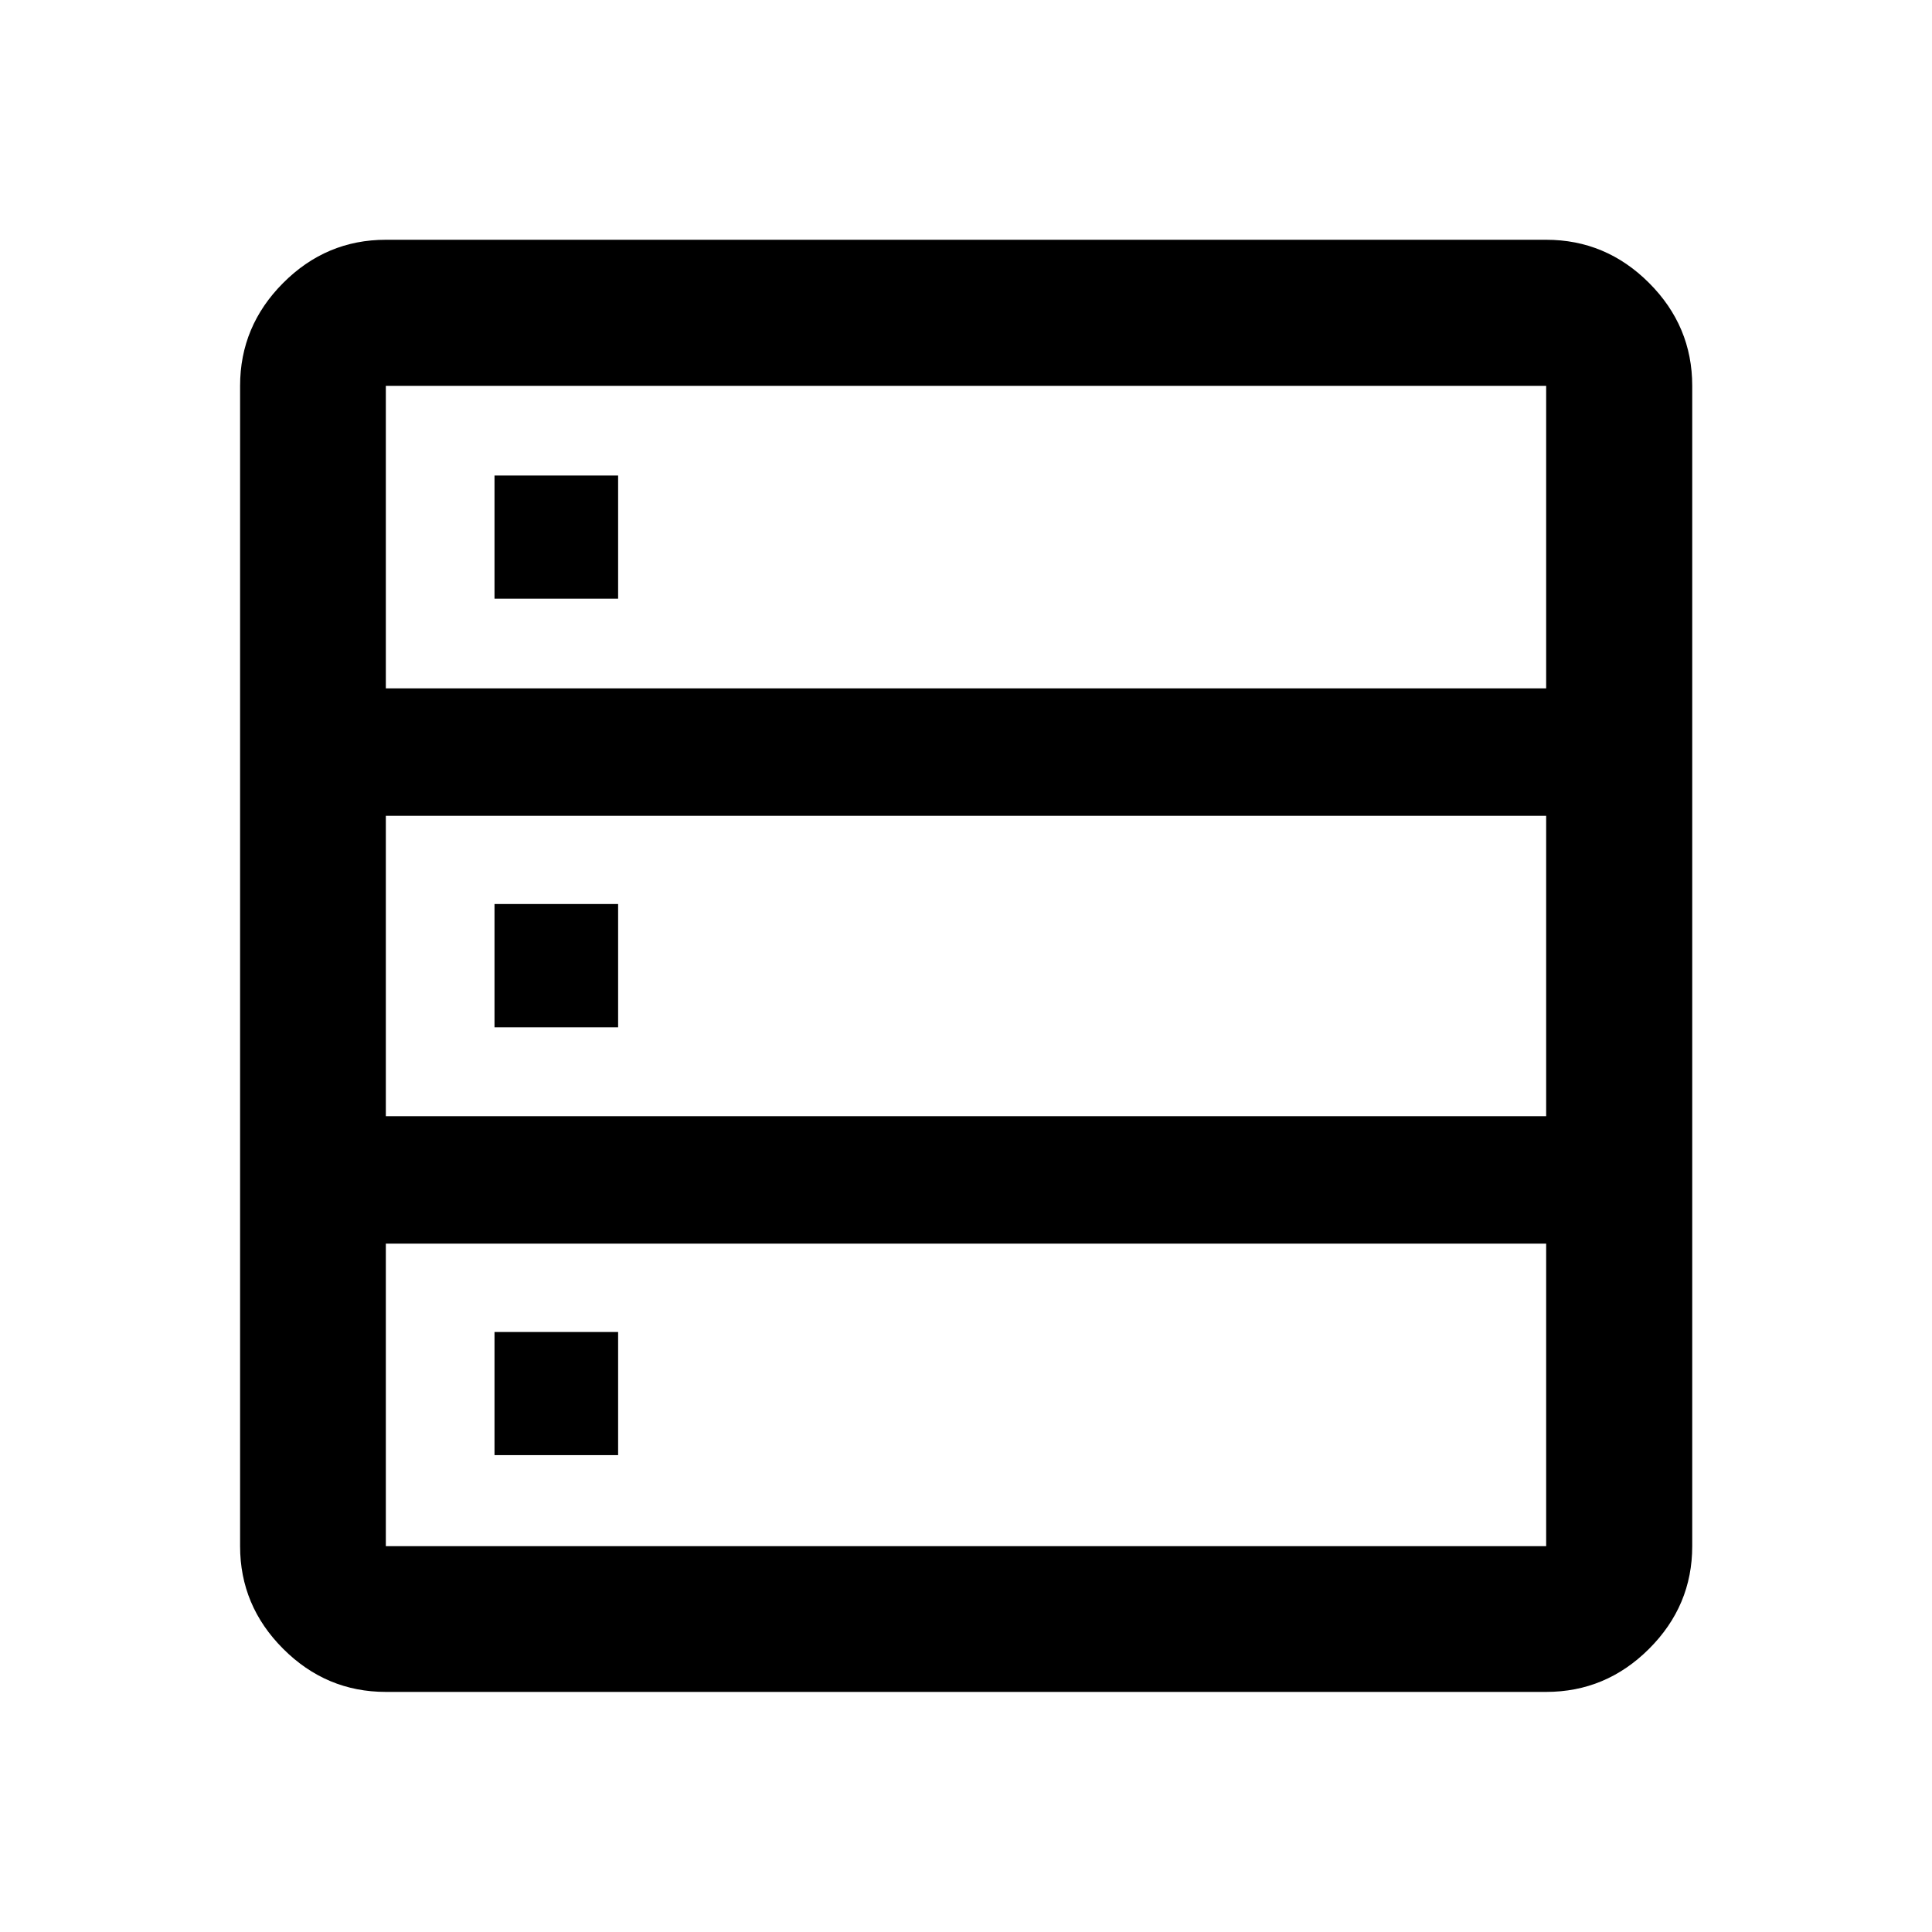 <svg xmlns="http://www.w3.org/2000/svg" height="40" viewBox="0 -960 960 960" width="40"><path d="M191.72-119.3q-29.61 0-51.01-21.41-21.41-21.4-21.41-51.01v-576.56q0-29.68 21.41-51.13 21.4-21.45 51.01-21.45h576.56q29.68 0 51.13 21.45 21.45 21.45 21.45 51.13v576.56q0 29.61-21.45 51.01-21.45 21.41-51.13 21.41H191.72Zm0-498.66h576.56v-150.32H191.72v150.32Zm0 212.59h576.56v-149.26H191.72v149.26Zm0 213.65h576.56v-150.32H191.72v150.32Zm54-470.82v-61.18h61.42v61.18h-61.42Zm0 213v-61.26h61.42v61.26h-61.42Zm0 212.59v-61.18h61.42v61.18h-61.42Z"/></svg>
